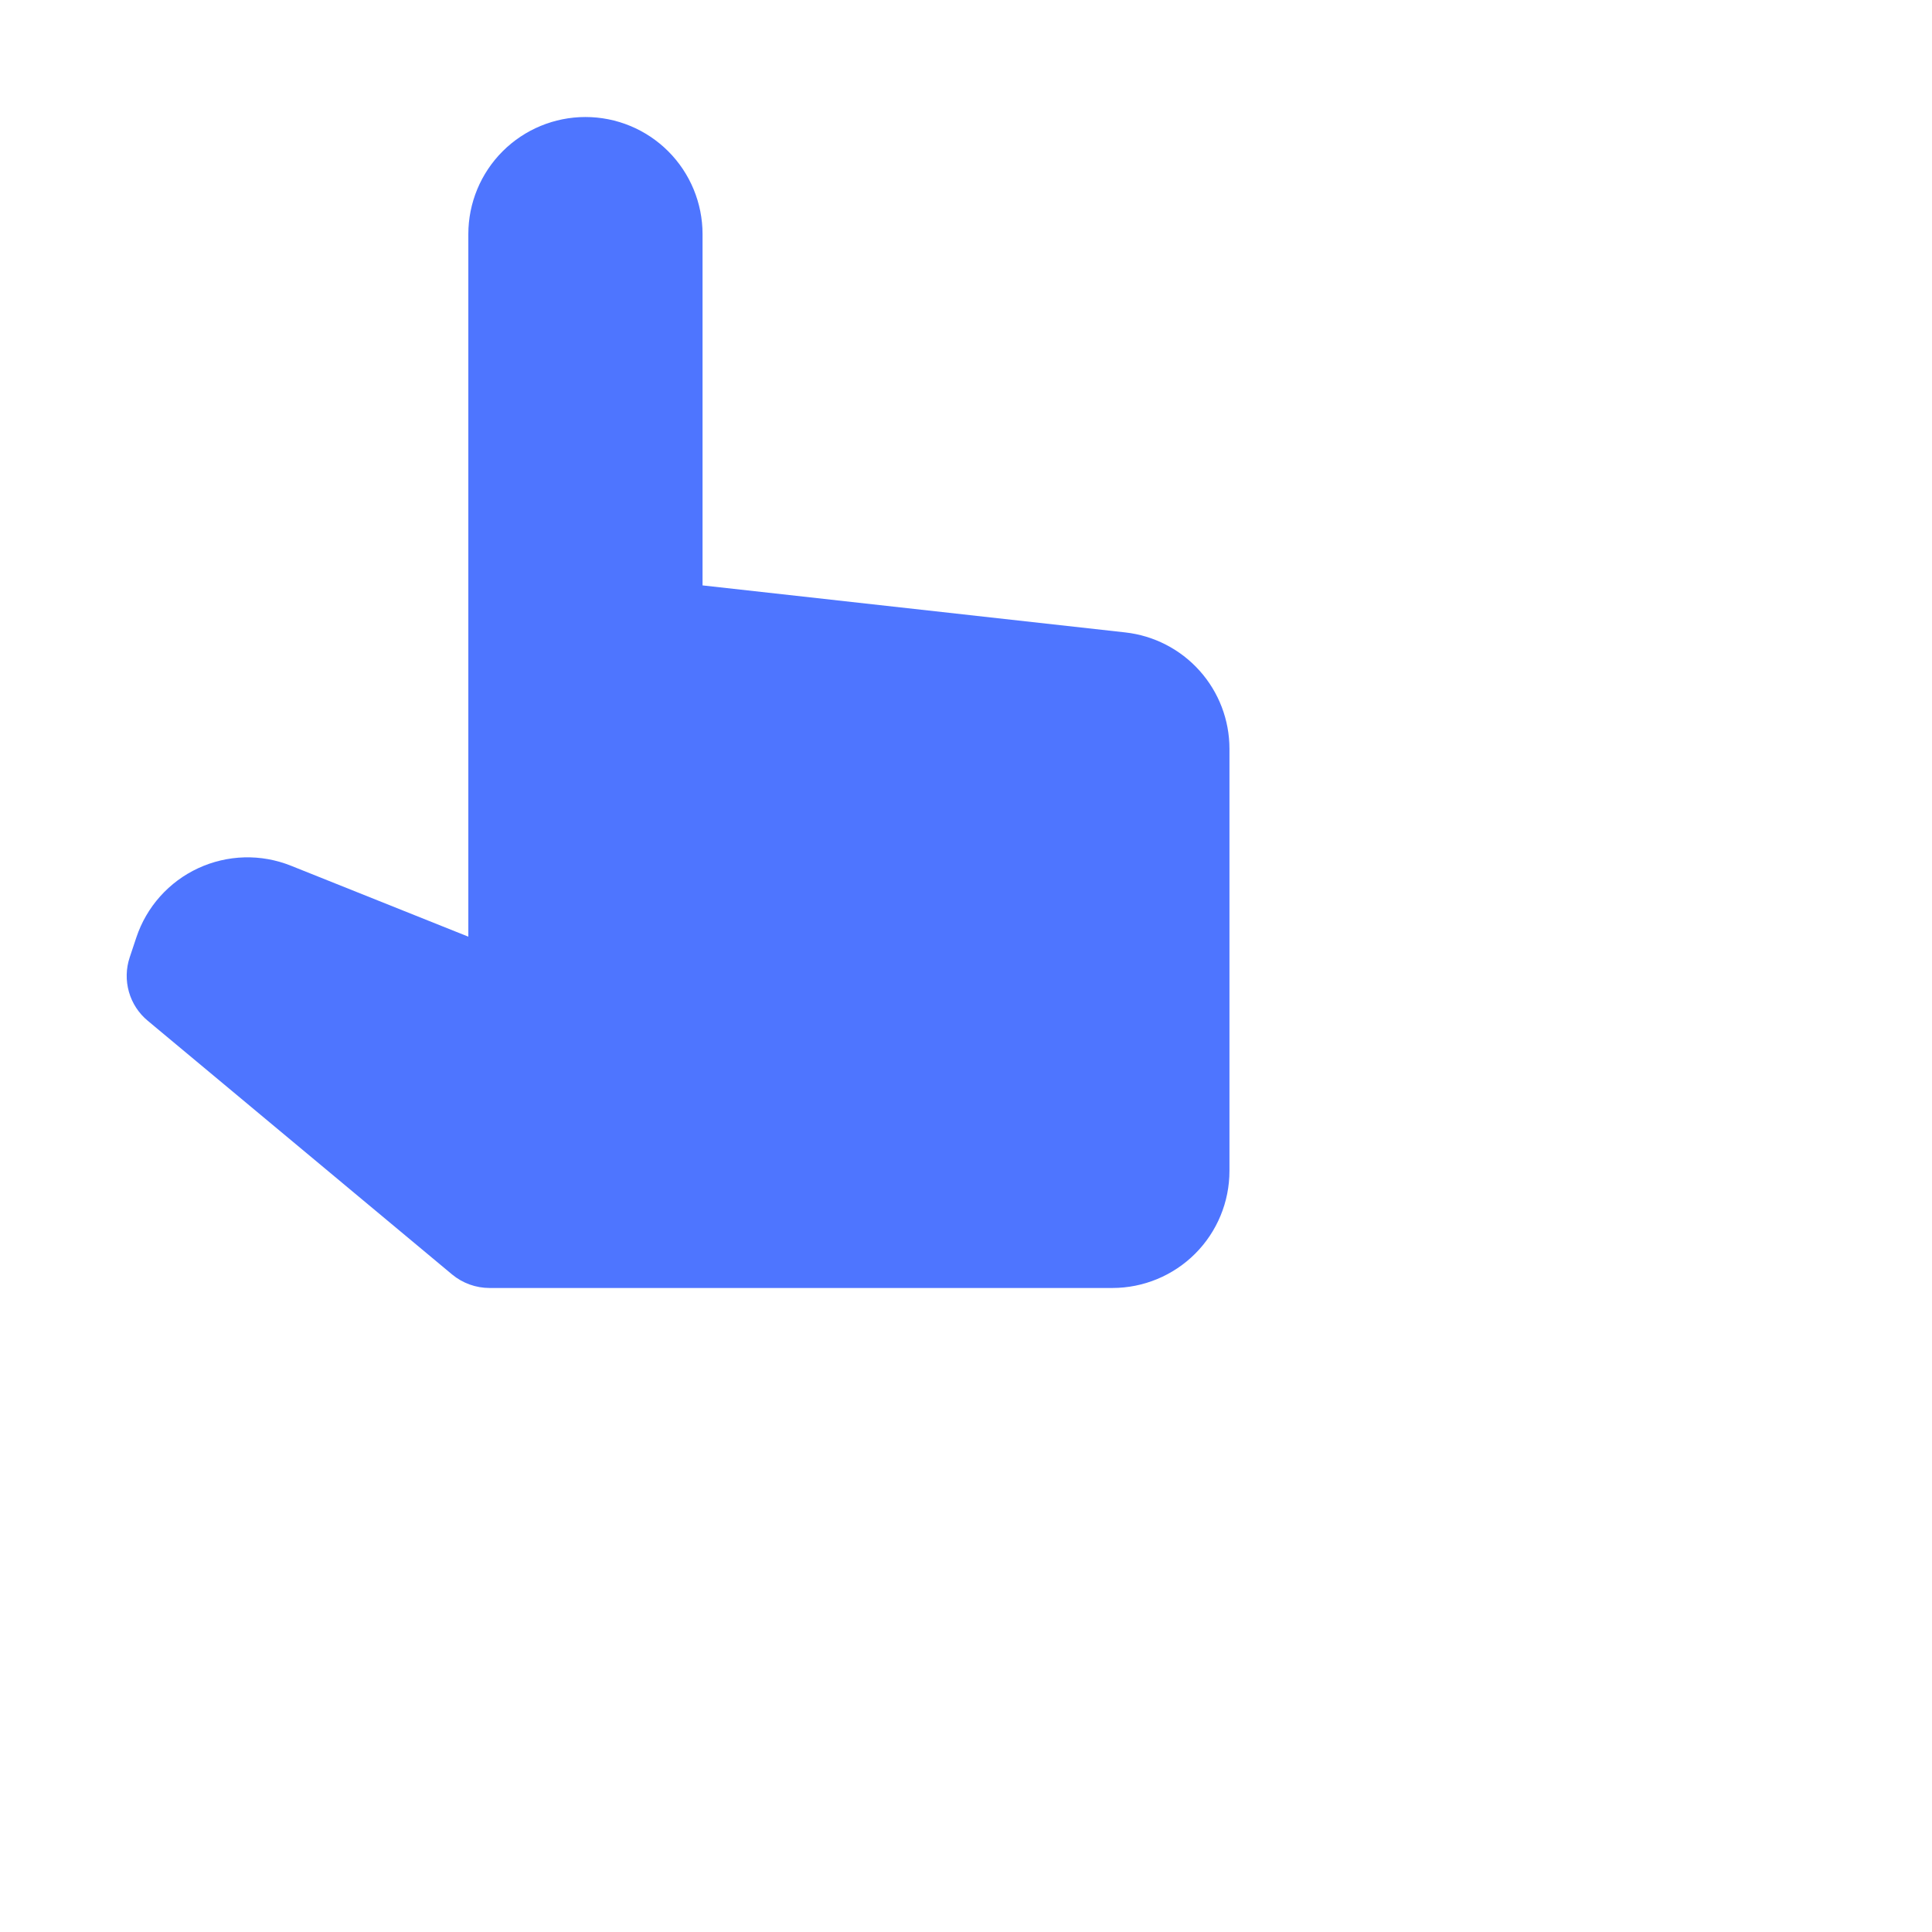<svg xmlns="http://www.w3.org/2000/svg" width="44" height="44">
  <path fill="#4e75ff" d="M10.296 29.025c0.24 0.199 0.542 0.308 0.853 0.308h14.184c0.707 0 1.386-0.281 1.886-0.781s0.781-1.178 0.781-1.886v-9.613c-0-0.656-0.242-1.289-0.68-1.778s-1.040-0.799-1.692-0.872l-9.628-1.071v-8c0-0.707-0.281-1.386-0.781-1.886s-1.178-0.781-1.886-0.781c-0.707 0-1.386 0.281-1.886 0.781s-0.781 1.178-0.781 1.886v16l-4.040-1.616c-0.338-0.135-0.699-0.2-1.062-0.19s-0.721 0.094-1.051 0.247c-0.33 0.153-0.625 0.372-0.867 0.643s-0.426 0.589-0.541 0.934l-0.151 0.453c-0.085 0.254-0.091 0.528-0.018 0.786s0.223 0.488 0.43 0.659l6.929 5.776z"/>
</svg>
